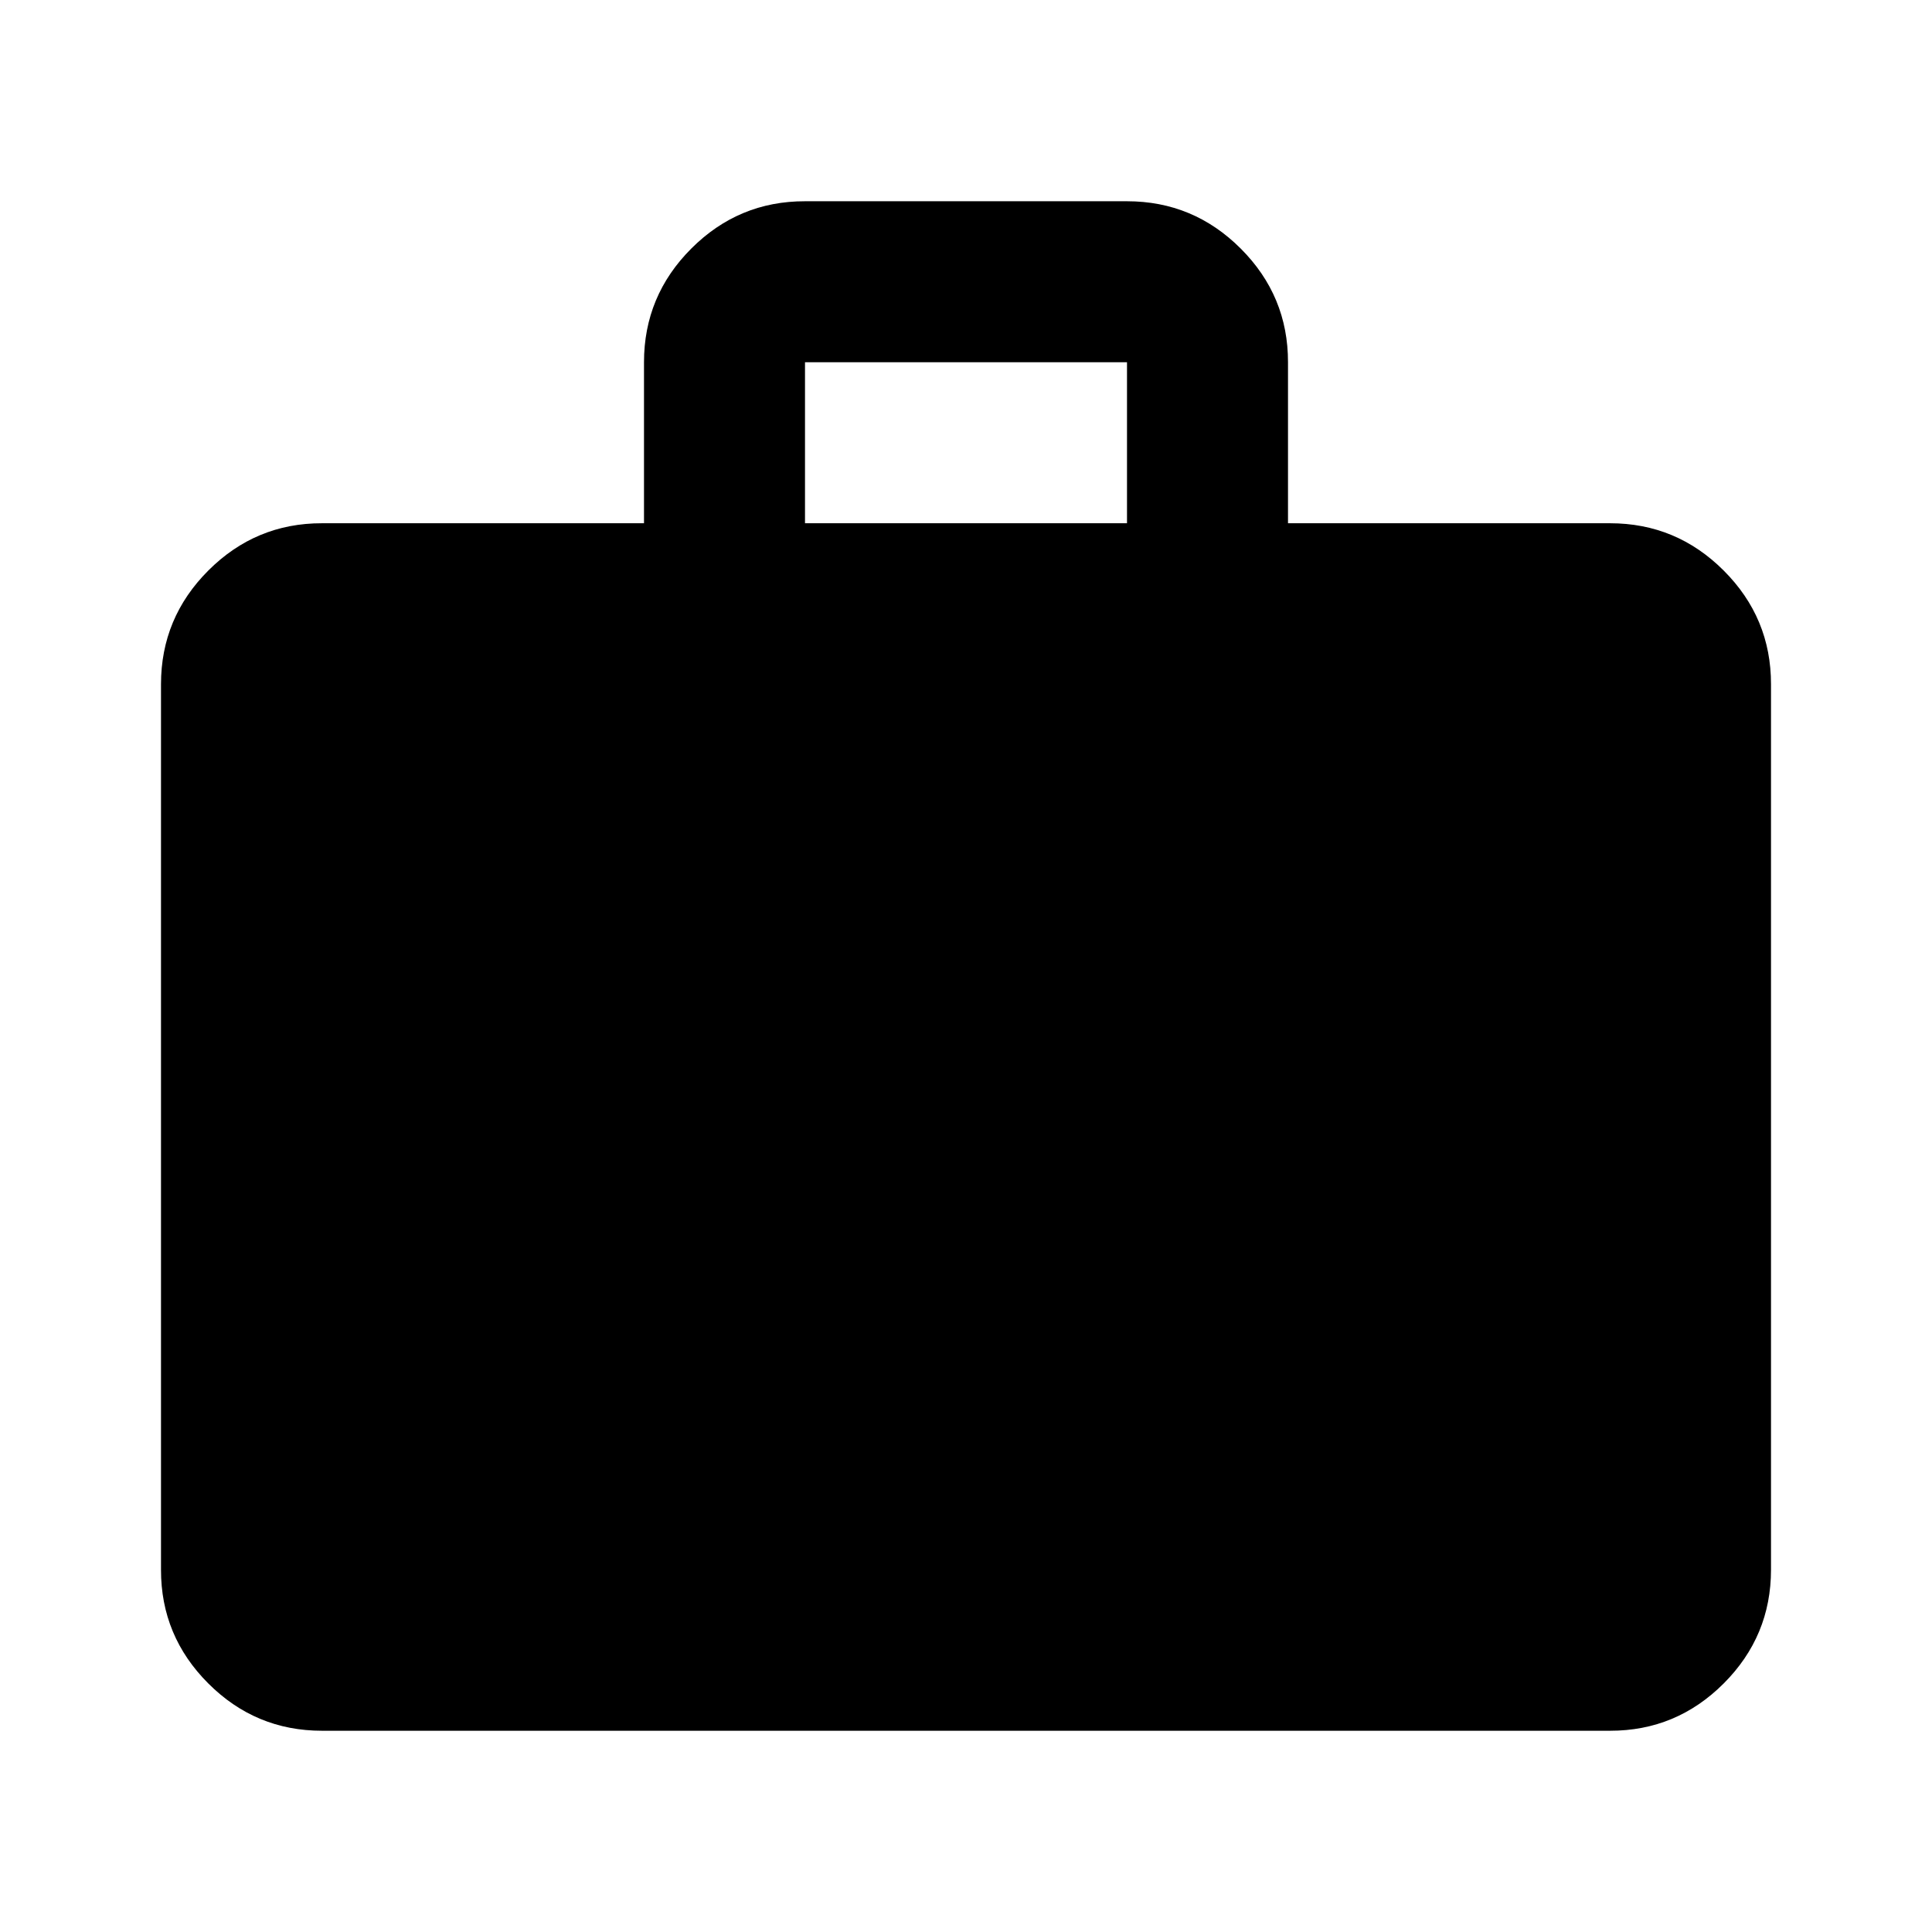 <svg width="30" height="30" viewBox="0 0 30 30" fill="none" xmlns="http://www.w3.org/2000/svg">
<path d="M5 26.875C4.312 26.875 3.724 26.63 3.234 26.14C2.744 25.65 2.499 25.062 2.5 24.375V10.625C2.5 9.938 2.745 9.349 3.235 8.859C3.725 8.369 4.313 8.124 5 8.125H10V5.625C10 4.938 10.245 4.349 10.735 3.859C11.225 3.369 11.813 3.124 12.5 3.125H17.5C18.188 3.125 18.776 3.37 19.266 3.86C19.756 4.35 20.001 4.938 20 5.625V8.125H25C25.688 8.125 26.276 8.37 26.766 8.86C27.256 9.35 27.501 9.938 27.5 10.625V24.375C27.5 25.062 27.255 25.651 26.765 26.141C26.275 26.631 25.687 26.876 25 26.875H5ZM12.5 8.125H17.5V5.625H12.5V8.125Z" fill="black"/>
</svg>
